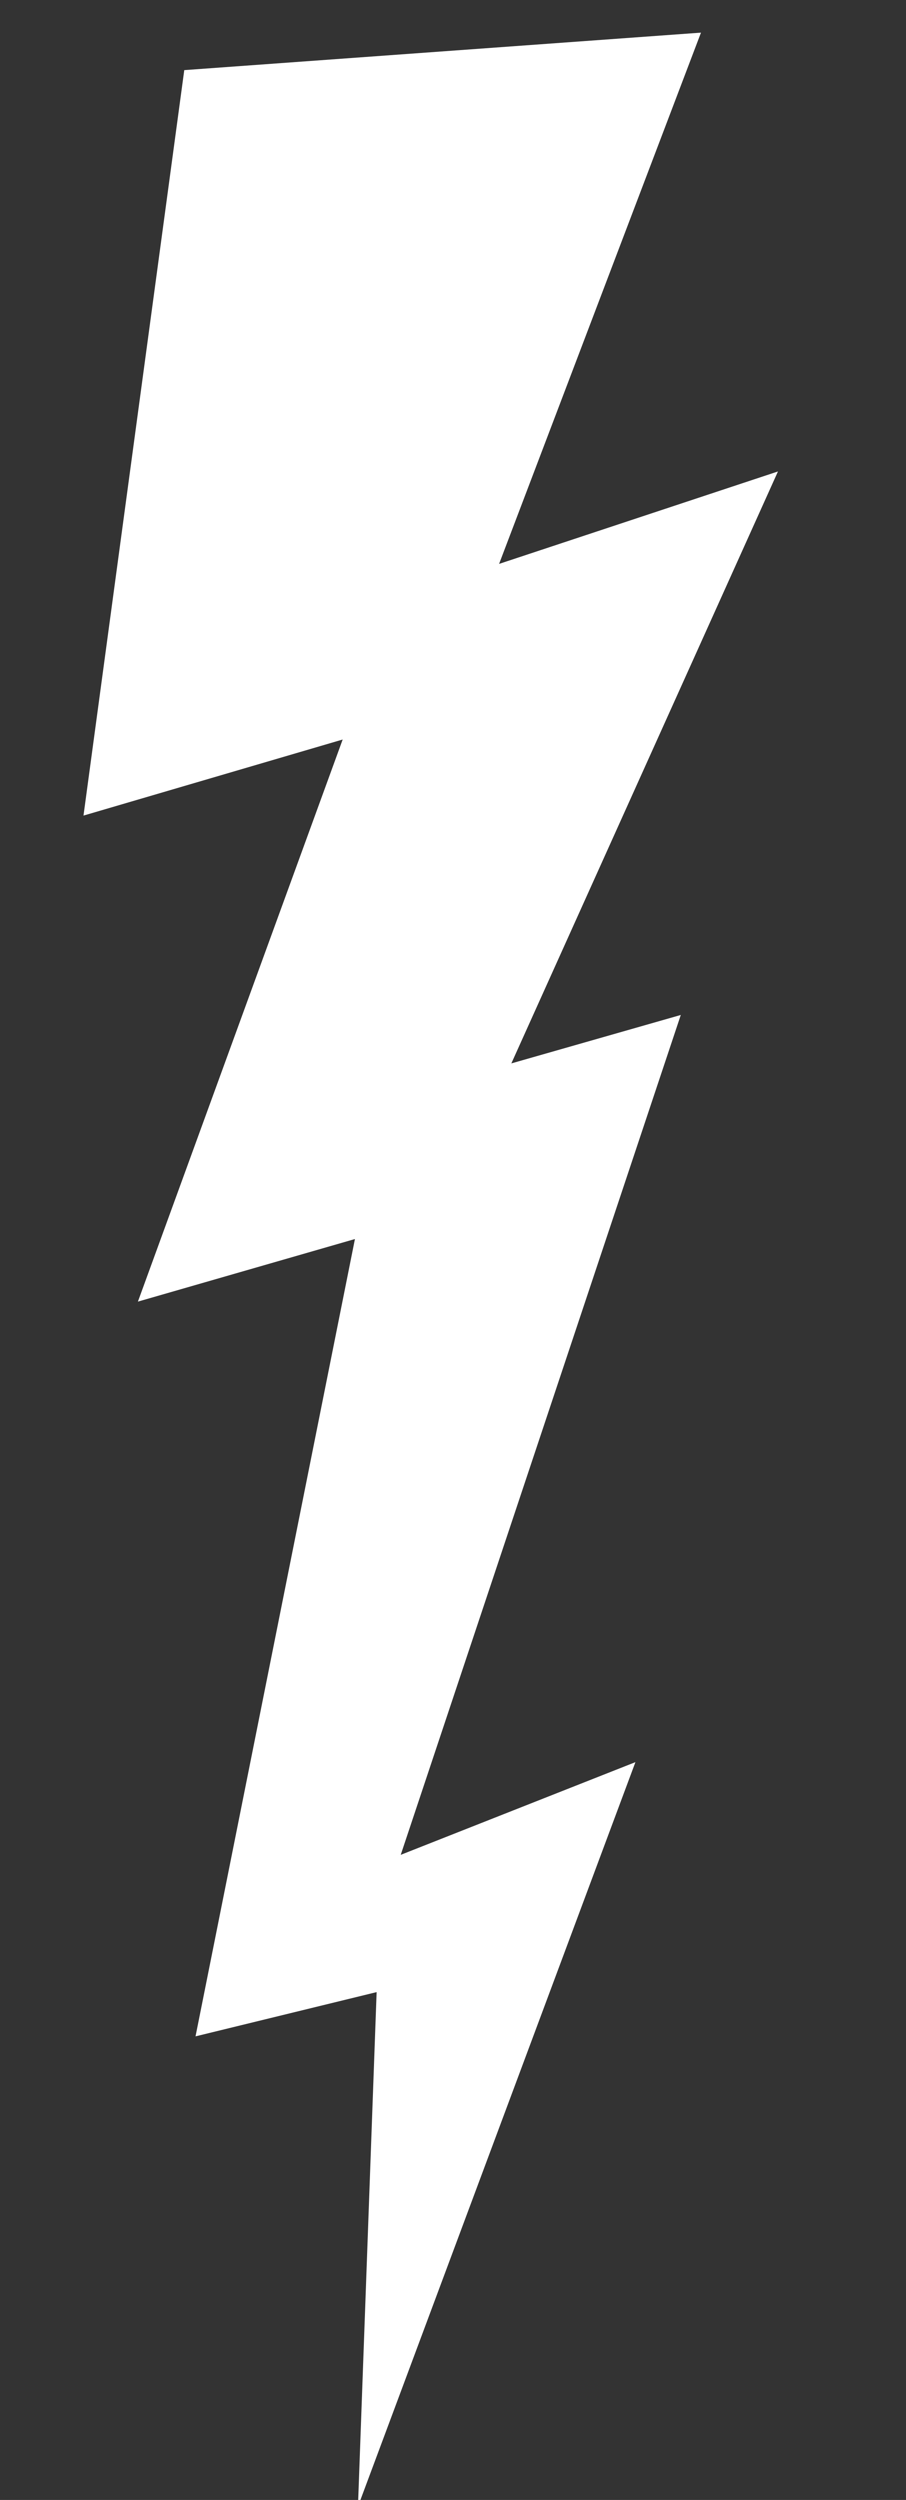 <svg width="185" height="510" viewBox="0 0 185 510" fill="none" xmlns="http://www.w3.org/2000/svg">
<rect x="0" y="0" width="185" height="510" fill="#333333" stroke="none"/>
<g clip-path="url(#clip0_418_9965)">
<path d="M37.627 14.306L17.049 166.383L69.974 150.863L28.16 265.534L72.477 252.766L39.927 415.423L76.906 406.395L73.095 511.342L129.75 359.481L81.825 378.394L139.013 207.056L104.412 216.939L158.855 96.178L101.911 115.037L143.135 6.658L37.627 14.306Z" fill="white"/>
</g>
<defs>
<clipPath id="clip0_418_9965">
<rect width="185" height="510" fill="white"/>
</clipPath>
</defs>
</svg>
